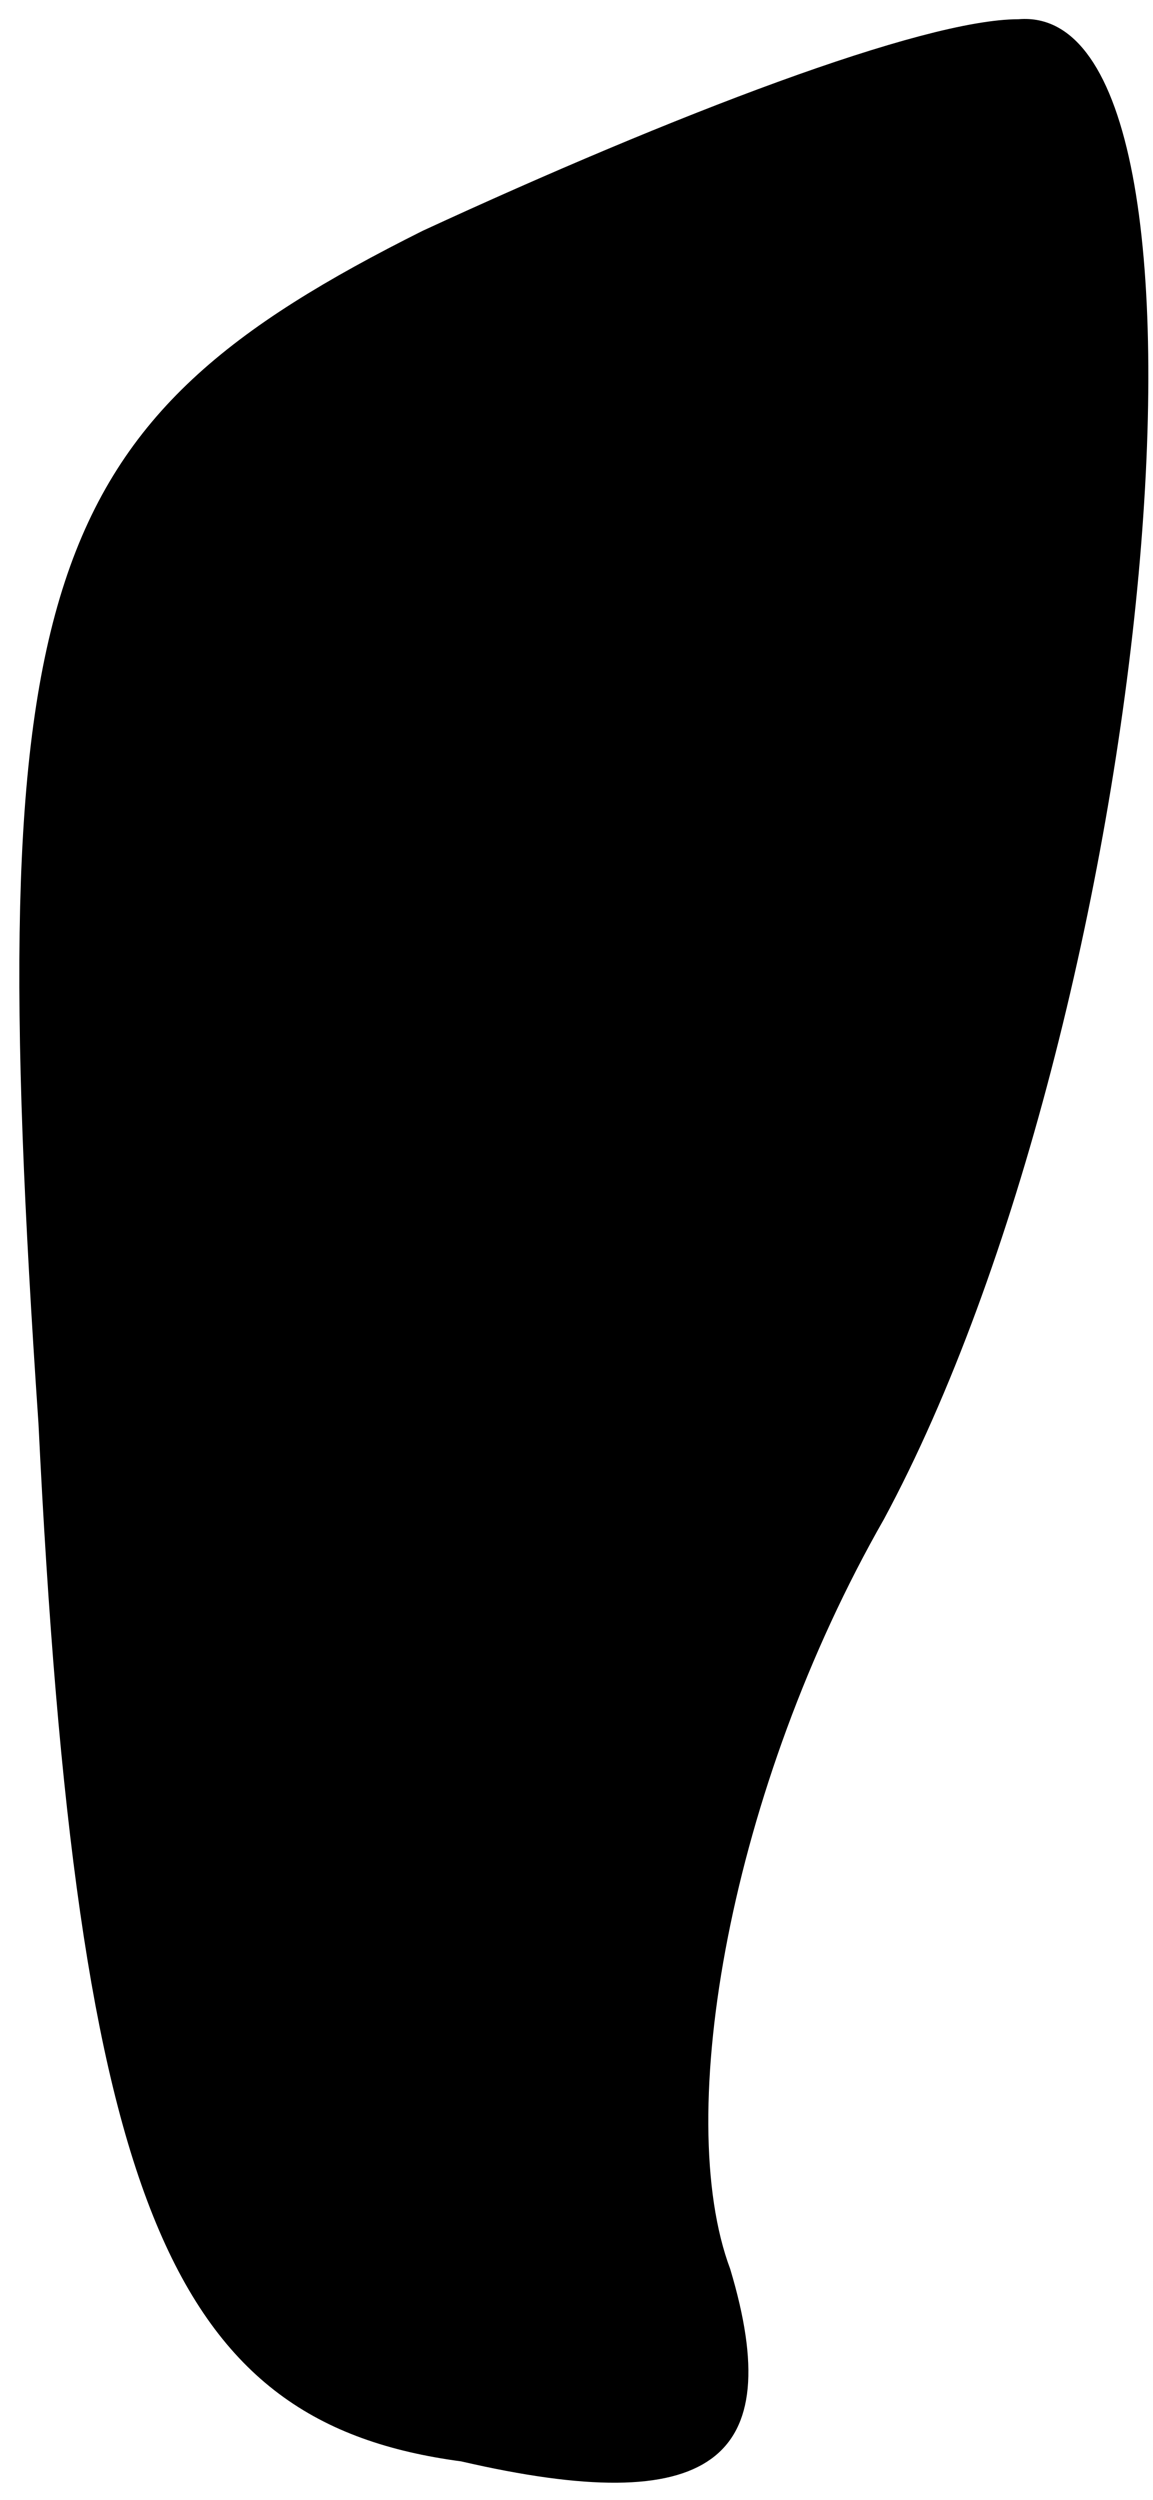 <?xml version="1.0" standalone="no"?>
<!DOCTYPE svg PUBLIC "-//W3C//DTD SVG 20010904//EN"
 "http://www.w3.org/TR/2001/REC-SVG-20010904/DTD/svg10.dtd">
<svg version="1.0" xmlns="http://www.w3.org/2000/svg"
 width="6pt" height="13pt" viewBox="0 0 6 13"
 preserveAspectRatio="xMidYMid meet">
<g transform="translate(0,13) scale(0.1,-0.1)"
fill="#000000" stroke="none">
<path fill="#000000" stroke="none" d="M22 118 c-20 -10 -23 -18 -20 -62 2
-41 7 -52 22 -54 13 -3 17 0 14 10 -3 8 0 25 8 39 14 26 19 79 7 78 -5 0 -18
-5 -31 -11z"/>
</g>
</svg>
